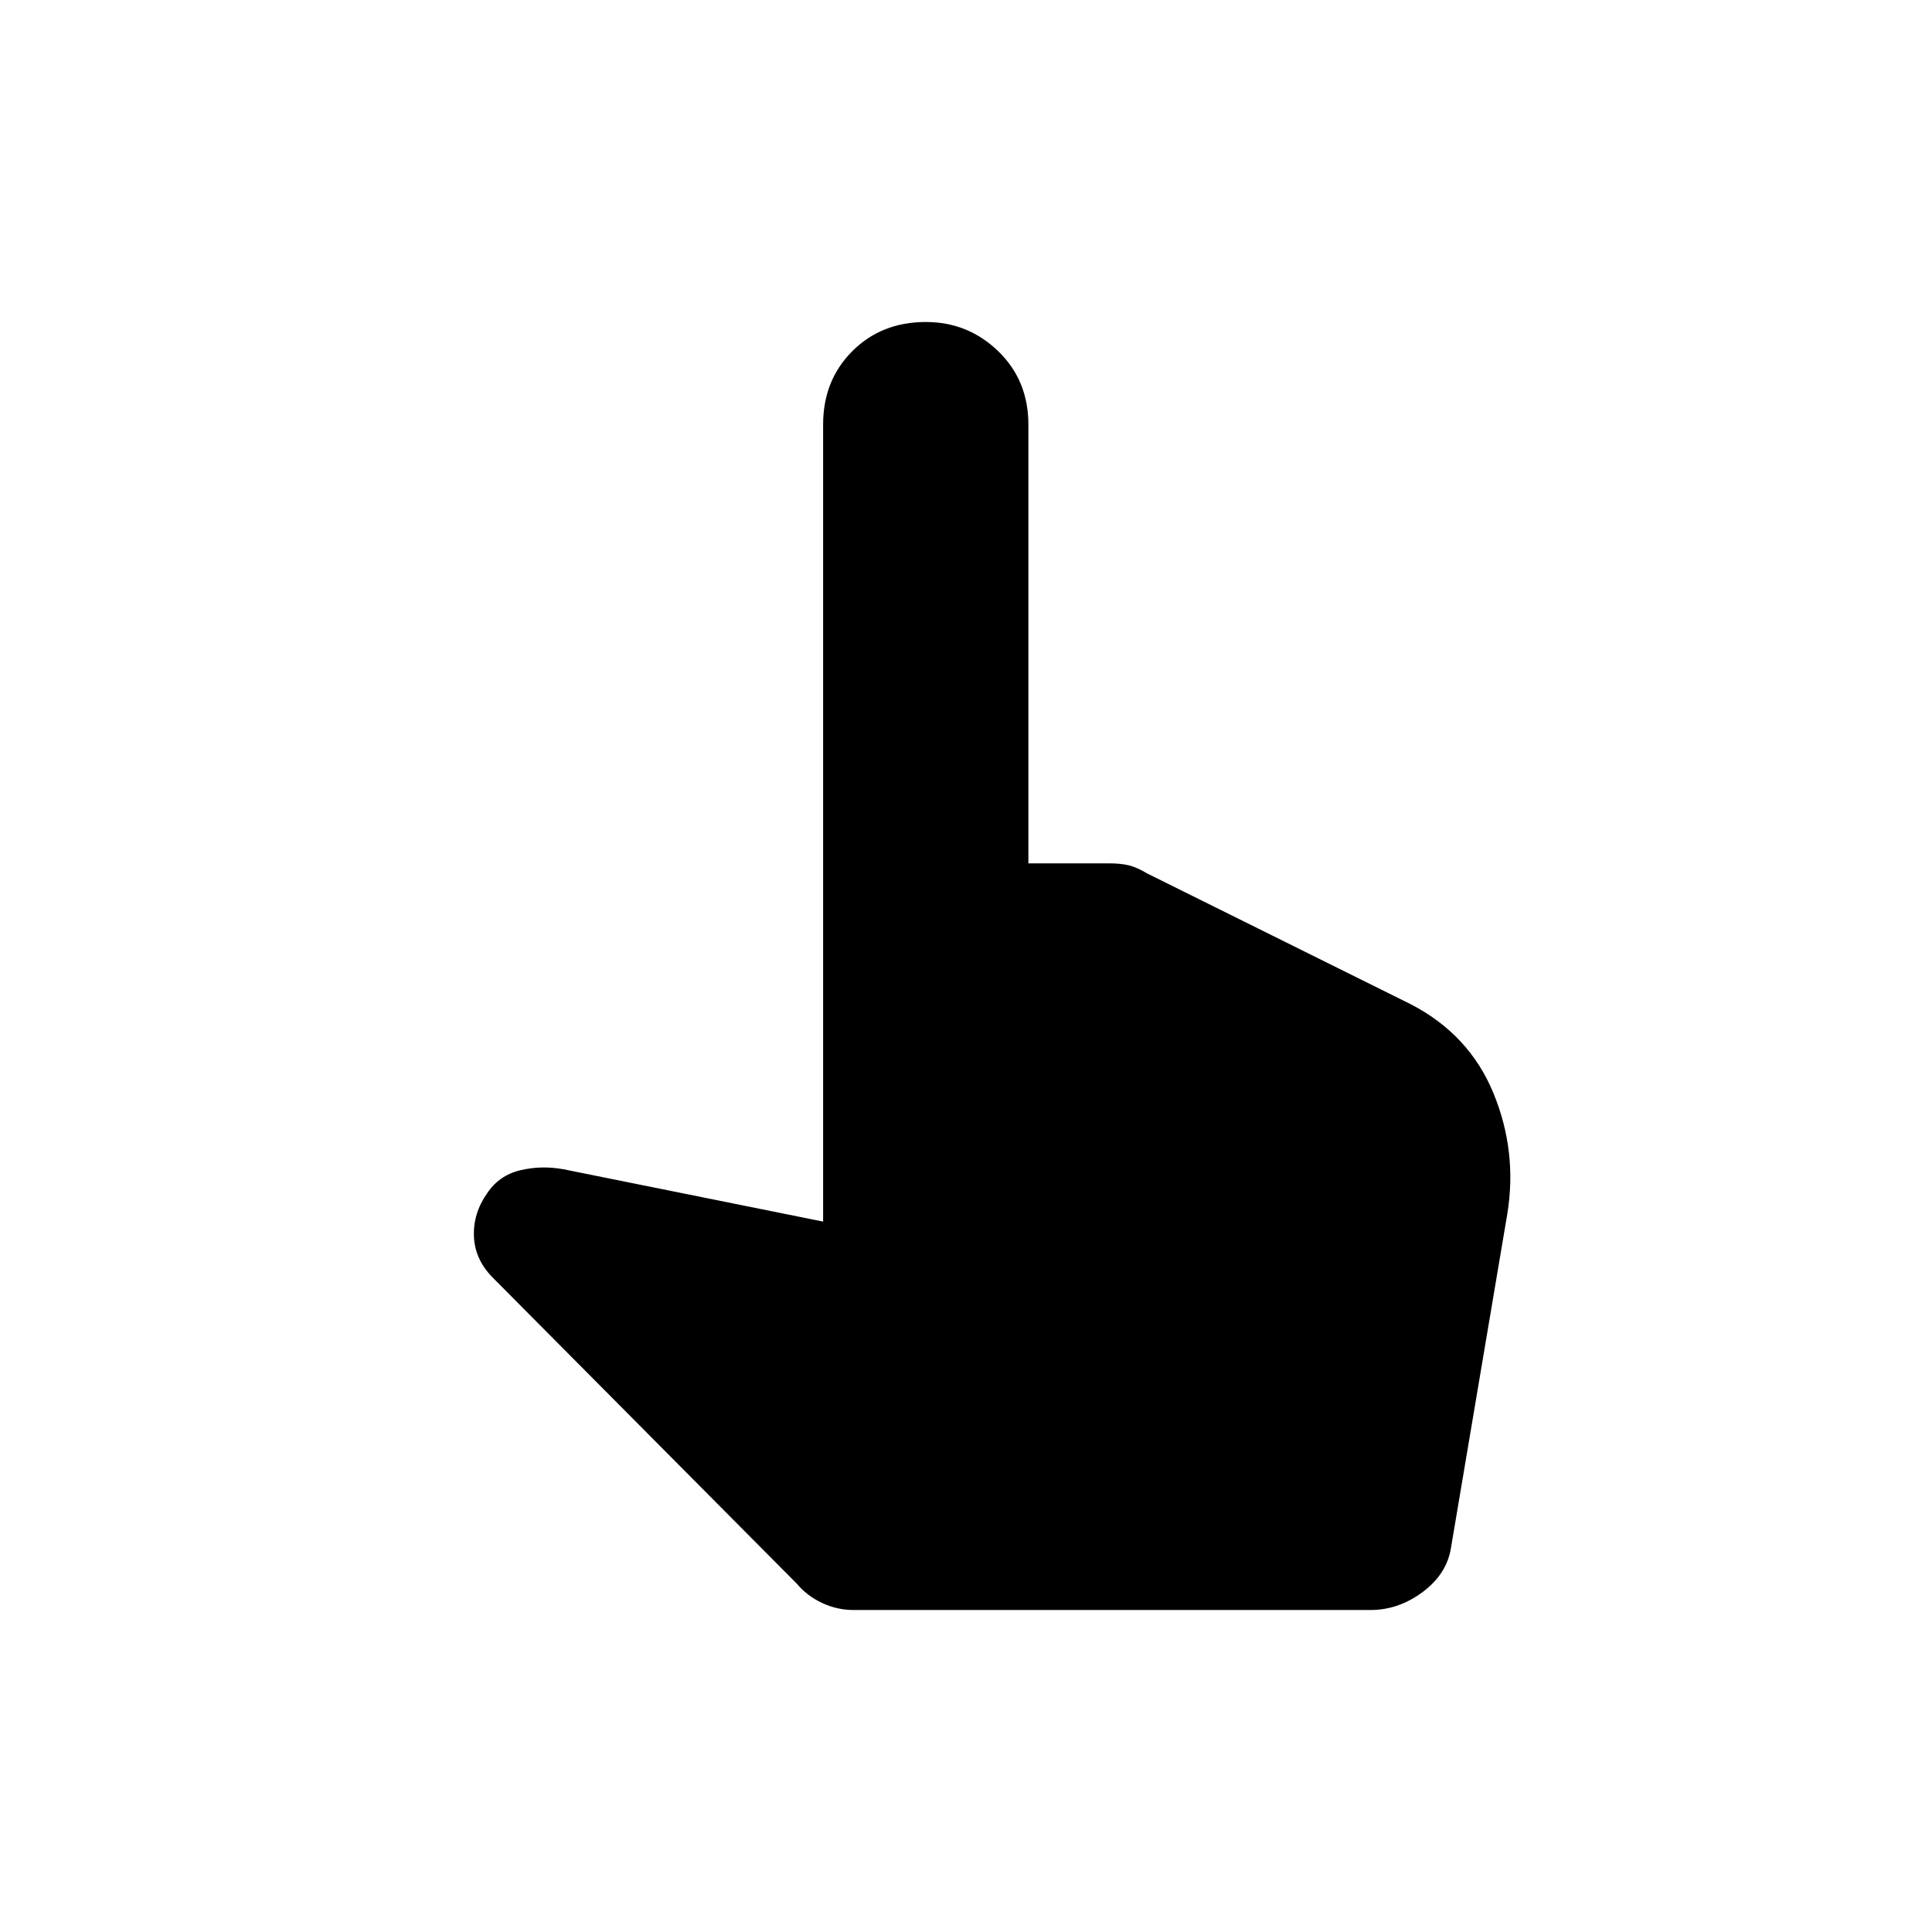 <svg xmlns="http://www.w3.org/2000/svg" height="48" width="48"><path d="M21.2 40q-.4 0-.775-.175t-.625-.475l-7.55-7.6q-.45-.45-.475-1.025-.025-.575.325-1.075.3-.45.825-.575.525-.125 1.075-.025l6.45 1.3v-19.8q0-1.1.725-1.825Q21.9 8 23 8q1.05 0 1.8.725t.75 1.825v10.9h2q.3 0 .5.05t.45.2l6.55 3.25q1.45.75 2.05 2.2.6 1.45.35 3l-1.4 8.3q-.1.65-.7 1.1-.6.45-1.3.45Z"/></svg>
